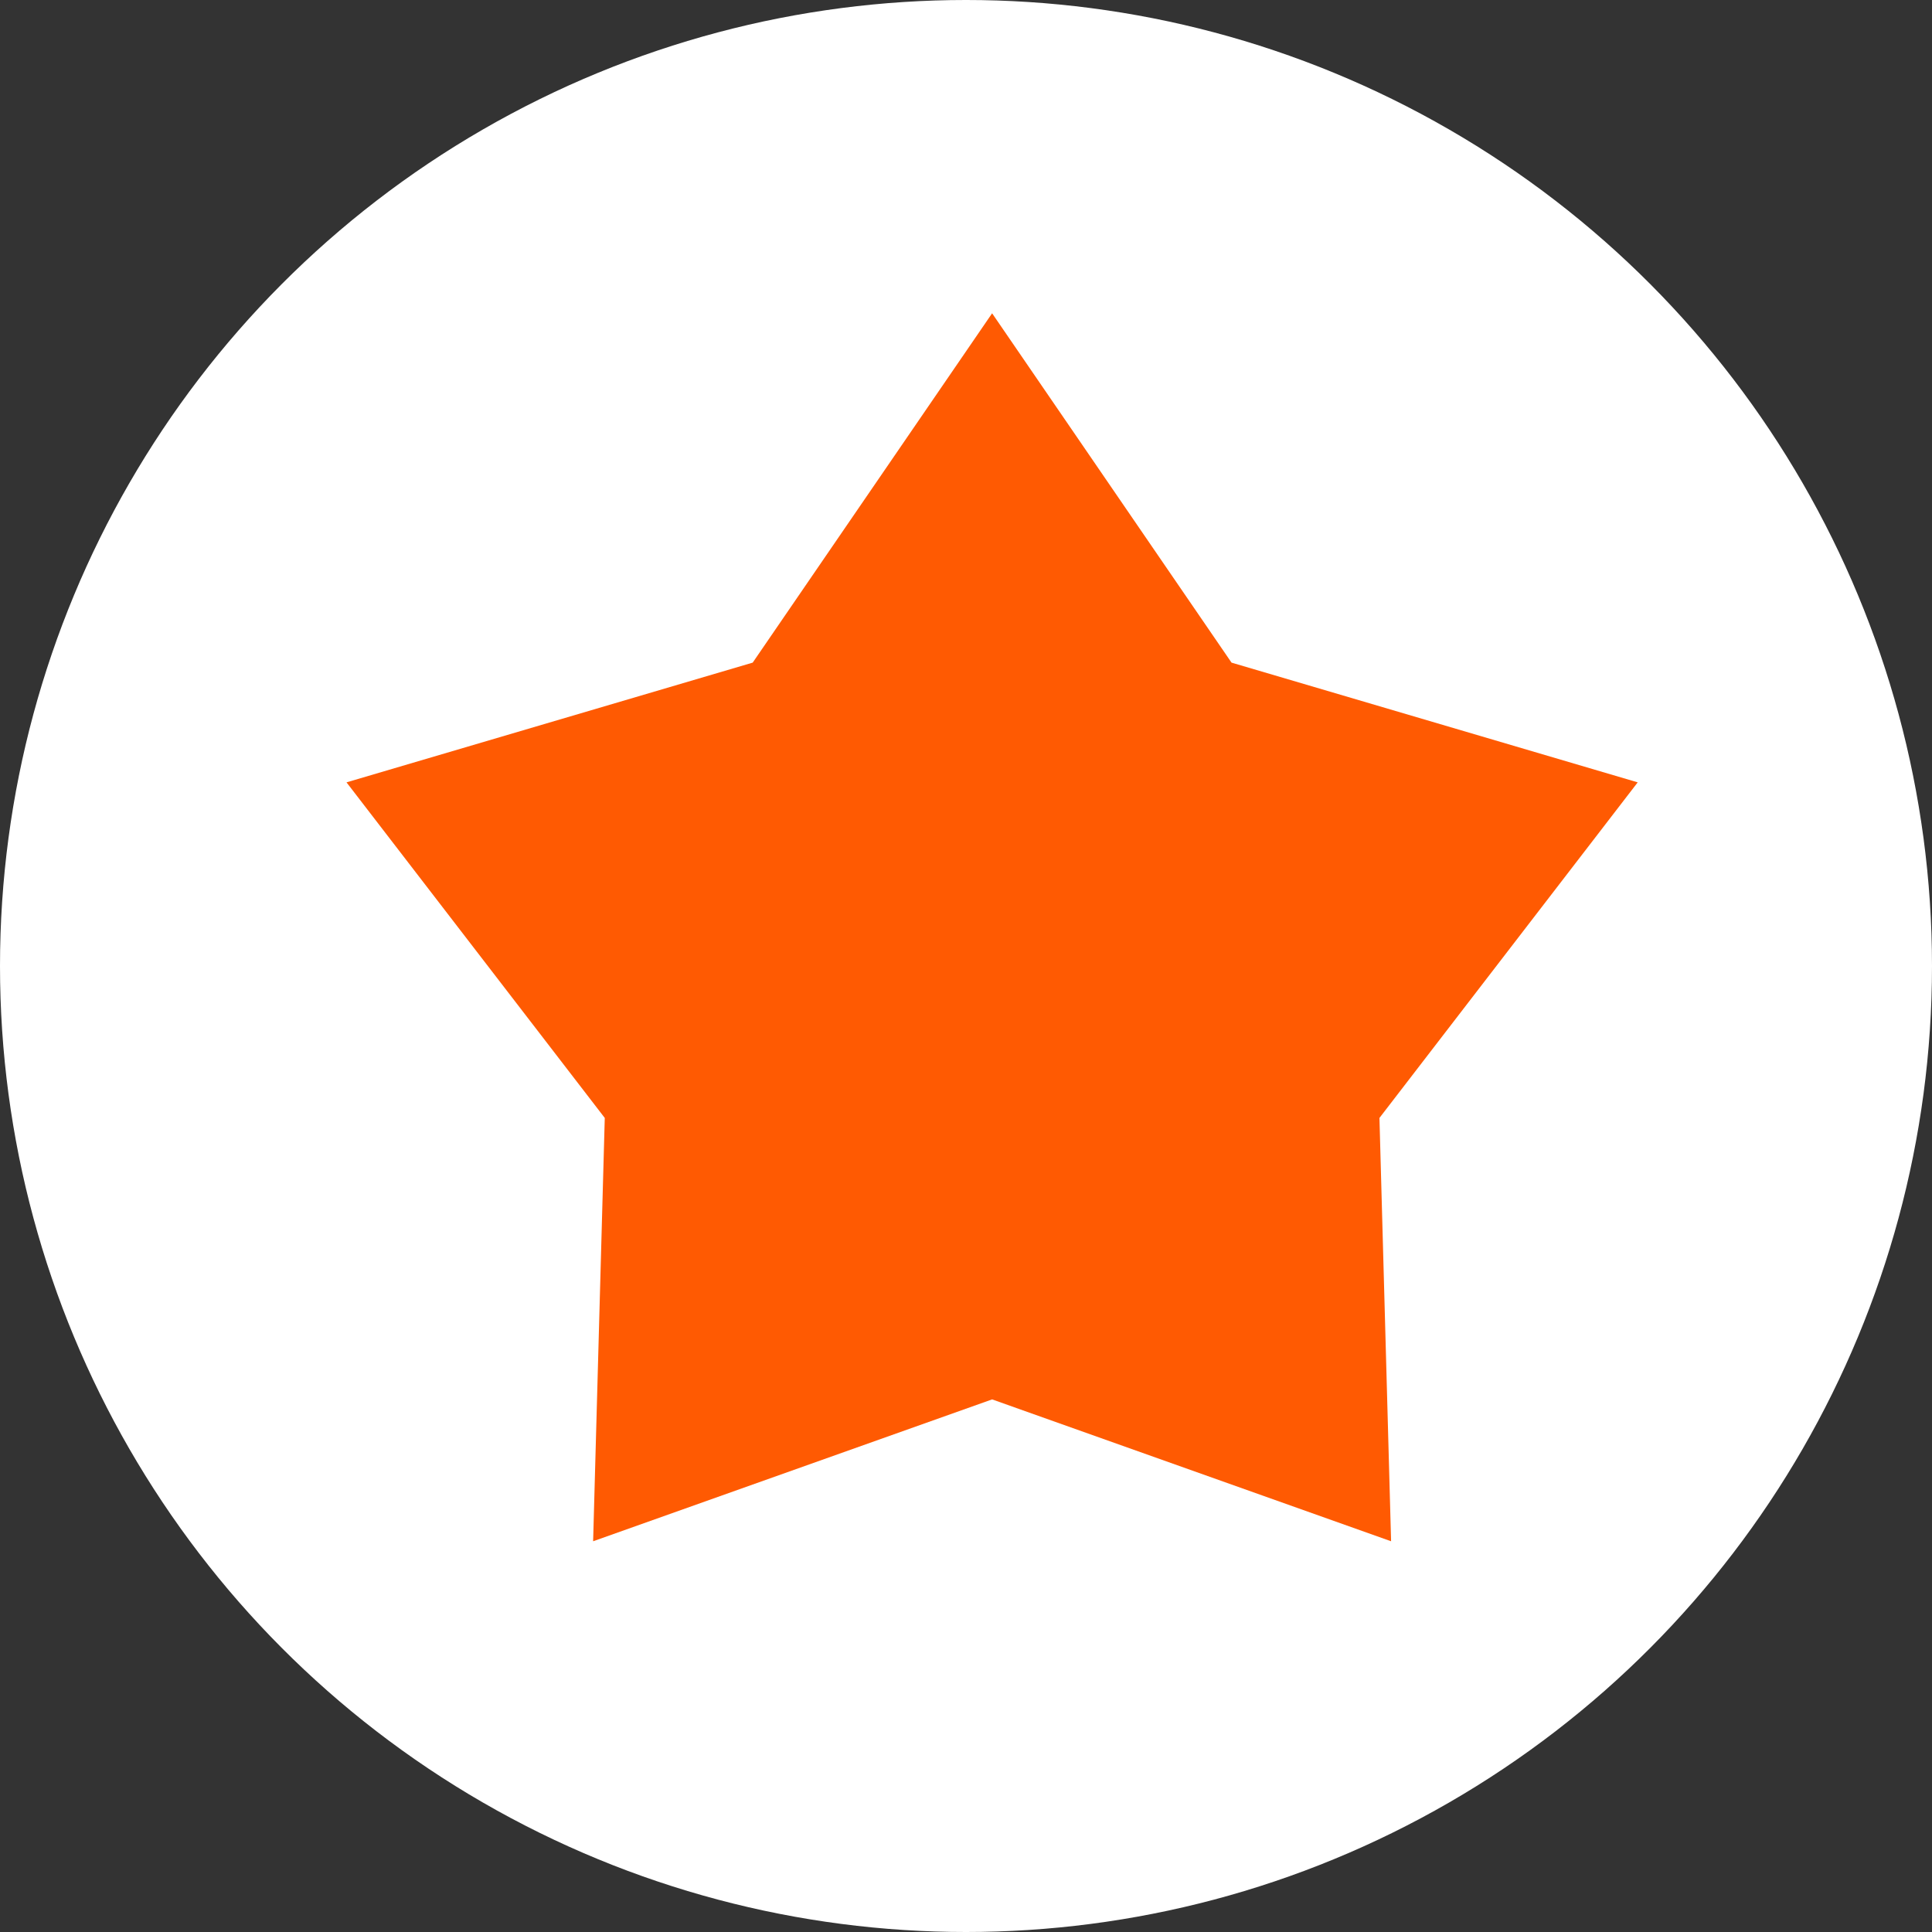<svg width="37" height="37" viewBox="0 0 37 37" fill="none" xmlns="http://www.w3.org/2000/svg">
<rect x="0" y="0" width="37" height="37" fill="#333333" stroke="none"/>
<circle cx="18.5" cy="18.5" r="18.5" fill="white"/>
<path d="M19 6L23.585 12.69L31.364 14.983L26.418 21.41L26.641 29.517L19 26.8L11.359 29.517L11.582 21.41L6.636 14.983L14.415 12.69L19 6Z" fill="#FF5A02"/>
</svg>
